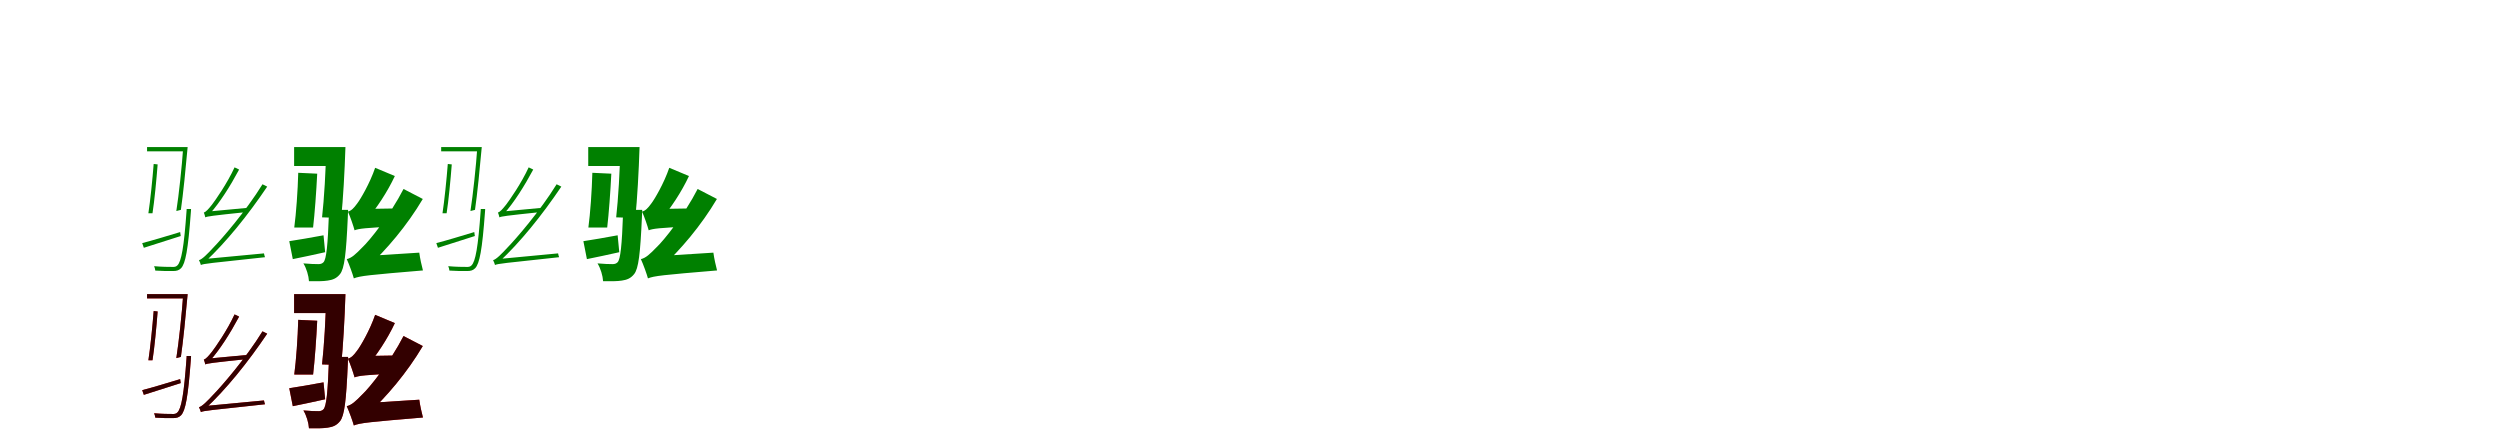 <?xml version="1.0" encoding="UTF-8"?>
<svg width="1700" height="300" xmlns="http://www.w3.org/2000/svg">
<rect width="100%" height="100%" fill="white"/>
<g fill="green" transform="translate(100 100) scale(0.1 -0.1)"><path d="M0.0 0.0V-29.0H256.0V0.0ZM-33.0 -653.0 -22.0 -685.0C50.0 -662.0 139.0 -634.0 229.0 -605.0L225.0 -578.0C129.0 -607.0 34.0 -636.0 -33.0 -653.0ZM269.0 -421.0V-428.0C251.0 -684.0 233.0 -779.0 206.0 -805.0C197.0 -814.0 187.0 -816.0 169.0 -815.0C151.0 -815.0 101.0 -815.0 48.0 -810.0C52.0 -818.0 55.0 -831.0 56.0 -840.0C105.0 -843.0 152.0 -844.0 175.0 -843.0C201.0 -843.0 216.0 -839.0 231.0 -824.0C261.0 -793.0 279.0 -700.0 298.0 -441.0C299.0 -435.0 299.0 -421.0 299.0 -421.0ZM366.0 -802.0C366.0 -792.0 394.0 -782.0 394.0 -782.0V-781.0C537.0 -648.0 685.0 -465.0 817.0 -269.0L785.0 -253.0C671.0 -438.0 504.0 -629.0 455.0 -679.0C409.0 -729.0 374.0 -764.0 353.0 -769.0C358.0 -778.0 364.0 -794.0 366.0 -802.0ZM396.0 -478.0C396.0 -468.0 425.0 -457.0 425.0 -457.0V-456.0C495.0 -378.0 566.0 -265.0 626.0 -153.0L595.0 -138.0C545.0 -247.0 465.0 -361.0 442.0 -391.0C419.0 -420.0 400.0 -442.0 386.0 -445.0C390.0 -453.0 394.0 -470.0 396.0 -478.0ZM45.0 -115.0C37.0 -218.0 22.0 -366.0 9.0 -450.0H37.0C50.0 -368.0 64.0 -223.0 72.0 -118.0ZM246.0 0.0C237.0 -132.0 216.0 -327.0 199.0 -435.0L230.0 -427.0C245.0 -326.0 264.0 -135.0 276.0 0.0ZM366.0 -802.0C386.0 -793.0 420.0 -790.0 802.0 -749.0C800.0 -743.0 796.0 -731.0 795.0 -723.0L393.0 -761.0L366.0 -776.0ZM396.0 -478.0C411.0 -471.0 438.0 -467.0 677.0 -442.0C679.0 -435.0 683.0 -422.0 687.0 -413.0L421.0 -438.0L396.0 -451.0Z"/></g>
<g fill="green" transform="translate(200 100) scale(0.1 -0.1)"><path d="M0.0 0.0V-129.0H262.0V0.0ZM-33.0 -640.0 -9.0 -762.0C59.0 -748.0 137.0 -732.0 211.0 -715.0L200.0 -600.0C113.0 -616.0 28.0 -631.0 -33.0 -640.0ZM237.0 -427.0V-447.0C229.0 -672.0 219.0 -762.0 200.0 -783.0C190.0 -793.0 180.0 -796.0 165.0 -796.0C145.0 -796.0 105.0 -795.0 63.0 -791.0C84.0 -824.0 99.0 -876.0 101.0 -912.0C150.0 -913.0 198.0 -913.0 228.0 -908.0C262.0 -903.0 288.0 -894.0 312.0 -864.0C342.0 -827.0 354.0 -726.0 365.0 -478.0C366.0 -462.0 367.0 -427.0 367.0 -427.0ZM406.0 -893.0C406.0 -869.0 495.0 -825.0 495.0 -825.0V-821.0C626.0 -701.0 768.0 -534.0 875.0 -353.0L744.0 -285.0C654.0 -461.0 512.0 -638.0 463.0 -683.0C418.0 -729.0 392.0 -754.0 358.0 -762.0C375.0 -799.0 399.0 -866.0 406.0 -893.0ZM411.0 -566.0C411.0 -542.0 491.0 -500.0 491.0 -500.0V-497.0C560.0 -418.0 635.0 -304.0 685.0 -197.0L551.0 -141.0C515.0 -247.0 450.0 -357.0 428.0 -385.0C406.0 -415.0 389.0 -433.0 366.0 -439.0C382.0 -474.0 404.0 -539.0 411.0 -566.0ZM28.0 -175.0C25.0 -296.0 14.0 -450.0 1.0 -547.0H129.0C140.0 -454.0 151.0 -303.0 157.0 -181.0ZM218.0 0.0C216.0 -157.0 204.0 -353.0 190.0 -478.0L320.0 -482.0C333.0 -359.0 344.0 -161.0 349.0 0.0ZM406.0 -893.0C448.0 -876.0 506.0 -870.0 876.0 -839.0C868.0 -810.0 856.0 -756.0 851.0 -718.0L474.0 -742.0L402.0 -786.0ZM411.0 -566.0C439.0 -555.0 483.0 -549.0 694.0 -540.0C696.0 -510.0 706.0 -454.0 716.0 -417.0L476.0 -421.0L410.0 -462.0Z"/></g>
<g fill="green" transform="translate(300 100) scale(0.1 -0.1)"><path d="M0.0 0.0V-29.0H256.0V0.0ZM-33.0 -653.0 -22.0 -685.0C50.0 -662.0 139.0 -634.0 229.0 -605.0L225.0 -578.0C129.0 -607.0 34.0 -636.0 -33.0 -653.0ZM269.0 -421.0V-428.0C251.0 -684.0 233.0 -779.0 206.0 -805.0C197.0 -814.0 187.0 -816.0 169.0 -815.0C151.0 -815.0 101.0 -815.0 48.0 -810.0C52.0 -818.0 55.0 -831.0 56.0 -840.0C105.0 -843.0 152.0 -844.0 175.0 -843.0C201.0 -843.0 216.0 -839.0 231.0 -824.0C261.0 -793.0 279.0 -700.0 298.0 -441.0C299.0 -435.0 299.0 -421.0 299.0 -421.0ZM366.0 -802.0C366.0 -792.0 394.0 -782.0 394.0 -782.0V-781.0C537.0 -648.0 685.0 -465.0 817.0 -269.0L785.0 -253.0C671.0 -438.0 504.0 -629.0 455.0 -679.0C409.0 -729.0 374.0 -764.0 353.0 -769.0C358.0 -778.0 364.0 -794.0 366.0 -802.0ZM396.0 -478.0C396.0 -468.0 425.0 -457.0 425.0 -457.0V-456.0C495.0 -378.0 566.0 -265.0 626.0 -153.0L595.0 -138.0C545.0 -247.0 465.0 -361.0 442.0 -391.0C419.0 -420.0 400.0 -442.0 386.0 -445.0C390.0 -453.0 394.0 -470.0 396.0 -478.0ZM45.0 -115.0C37.0 -218.0 22.0 -366.0 9.0 -450.0H37.0C50.0 -368.0 64.0 -223.0 72.0 -118.0ZM246.0 0.0C237.0 -132.0 216.0 -327.0 199.0 -435.0L230.0 -427.0C245.0 -326.0 264.0 -135.0 276.0 0.0ZM366.0 -802.0C386.0 -793.0 420.0 -790.0 802.0 -749.0C800.0 -743.0 796.0 -731.0 795.0 -723.0L393.0 -761.0L366.0 -776.0ZM396.0 -478.0C411.0 -471.0 438.0 -467.0 677.0 -442.0C679.0 -435.0 683.0 -422.0 687.0 -413.0L421.0 -438.0L396.0 -451.0Z"/></g>
<g fill="green" transform="translate(400 100) scale(0.1 -0.1)"><path d="M0.0 0.0V-129.0H262.0V0.0ZM-33.0 -640.0 -9.0 -762.0C59.0 -748.0 137.0 -732.0 211.0 -715.0L200.0 -600.0C113.0 -616.0 28.0 -631.0 -33.0 -640.0ZM237.0 -427.0V-447.0C229.0 -672.0 219.0 -762.0 200.0 -783.0C190.0 -793.0 180.0 -796.0 165.0 -796.0C145.0 -796.0 105.0 -795.0 63.0 -791.0C84.0 -824.0 99.0 -876.0 101.0 -912.0C150.0 -913.0 198.0 -913.0 228.0 -908.0C262.0 -903.0 288.0 -894.0 312.0 -864.0C342.0 -827.0 354.0 -726.0 365.0 -478.0C366.0 -462.0 367.0 -427.0 367.0 -427.0ZM406.0 -893.0C406.0 -869.0 495.0 -825.0 495.0 -825.0V-821.0C626.0 -701.0 768.0 -534.0 875.0 -353.0L744.0 -285.0C654.0 -461.0 512.0 -638.0 463.0 -683.0C418.0 -729.0 392.0 -754.0 358.0 -762.0C375.0 -799.0 399.0 -866.0 406.0 -893.0ZM411.0 -566.0C411.0 -542.0 491.0 -500.0 491.0 -500.0V-497.0C560.0 -418.0 635.0 -304.0 685.0 -197.0L551.0 -141.0C515.0 -247.0 450.0 -357.0 428.0 -385.0C406.0 -415.0 389.0 -433.0 366.0 -439.0C382.0 -474.0 404.0 -539.0 411.0 -566.0ZM28.0 -175.0C25.0 -296.0 14.0 -450.0 1.0 -547.0H129.0C140.0 -454.0 151.0 -303.0 157.0 -181.0ZM218.0 0.0C216.0 -157.0 204.0 -353.0 190.0 -478.0L320.0 -482.0C333.0 -359.0 344.0 -161.0 349.0 0.0ZM406.0 -893.0C448.0 -876.0 506.0 -870.0 876.0 -839.0C868.0 -810.0 856.0 -756.0 851.0 -718.0L474.0 -742.0L402.0 -786.0ZM411.0 -566.0C439.0 -555.0 483.0 -549.0 694.0 -540.0C696.0 -510.0 706.0 -454.0 716.0 -417.0L476.0 -421.0L410.0 -462.0Z"/></g>
<g fill="red" transform="translate(100 200) scale(0.1 -0.1)"><path d="M0.0 0.0V-29.0H256.0V0.0ZM-33.0 -653.0 -22.0 -685.0C50.0 -662.0 139.0 -634.0 229.0 -605.0L225.0 -578.0C129.0 -607.0 34.0 -636.0 -33.0 -653.0ZM269.0 -421.0V-428.0C251.0 -684.0 233.0 -779.0 206.0 -805.0C197.0 -814.0 187.0 -816.0 169.0 -815.0C151.0 -815.0 101.0 -815.0 48.0 -810.0C52.0 -818.0 55.0 -831.0 56.0 -840.0C105.0 -843.0 152.0 -844.0 175.0 -843.0C201.0 -843.0 216.0 -839.0 231.0 -824.0C261.0 -793.0 279.0 -700.0 298.0 -441.0C299.0 -435.0 299.0 -421.0 299.0 -421.0ZM366.0 -802.0C366.0 -792.0 394.0 -782.0 394.0 -782.0V-781.0C537.0 -648.0 685.0 -465.0 817.0 -269.0L785.0 -253.0C671.0 -438.0 504.0 -629.0 455.0 -679.0C409.0 -729.0 374.0 -764.0 353.0 -769.0C358.0 -778.0 364.0 -794.0 366.0 -802.0ZM396.0 -478.0C396.0 -468.0 425.0 -457.0 425.0 -457.0V-456.0C495.0 -378.0 566.0 -265.0 626.0 -153.0L595.0 -138.0C545.0 -247.0 465.0 -361.0 442.0 -391.0C419.0 -420.0 400.0 -442.0 386.0 -445.0C390.0 -453.0 394.0 -470.0 396.0 -478.0ZM45.0 -115.0C37.0 -218.0 22.0 -366.0 9.0 -450.0H37.0C50.0 -368.0 64.0 -223.0 72.0 -118.0ZM246.0 0.0C237.0 -132.0 216.0 -327.0 199.0 -435.0L230.0 -427.0C245.0 -326.0 264.0 -135.0 276.0 0.0ZM366.0 -802.0C386.0 -793.0 420.0 -790.0 802.0 -749.0C800.0 -743.0 796.0 -731.0 795.0 -723.0L393.0 -761.0L366.0 -776.0ZM396.0 -478.0C411.0 -471.0 438.0 -467.0 677.0 -442.0C679.0 -435.0 683.0 -422.0 687.0 -413.0L421.0 -438.0L396.0 -451.0Z"/></g>
<g fill="black" opacity=".8" transform="translate(100 200) scale(0.1 -0.1)"><path d="M0.0 0.0V-29.0H256.0V0.0ZM-33.0 -653.0 -22.0 -685.0C50.0 -662.0 139.0 -634.0 229.0 -605.0L225.0 -578.0C129.0 -607.0 34.0 -636.0 -33.0 -653.0ZM269.0 -421.0V-428.0C251.0 -684.0 233.0 -779.0 206.0 -805.0C197.0 -814.0 187.0 -816.0 169.0 -815.0C151.0 -815.0 101.0 -815.0 48.0 -810.0C52.0 -818.0 55.0 -831.0 56.0 -840.0C105.0 -843.0 152.0 -844.0 175.0 -843.0C201.0 -843.0 216.0 -839.0 231.0 -824.0C261.0 -793.0 279.0 -700.0 298.0 -441.0C299.0 -435.0 299.0 -421.0 299.0 -421.0ZM366.0 -802.0C366.0 -792.0 394.0 -782.0 394.0 -782.0V-781.0C537.0 -648.0 685.0 -465.0 817.0 -269.0L785.0 -253.0C671.0 -438.0 504.0 -629.0 455.0 -679.0C409.0 -729.0 374.0 -764.0 353.0 -769.0C358.0 -778.0 364.0 -794.0 366.0 -802.0ZM396.0 -478.0C396.0 -468.0 425.0 -457.0 425.0 -457.0V-456.0C495.0 -378.0 566.0 -265.0 626.0 -153.0L595.0 -138.0C545.0 -247.0 465.0 -361.0 442.0 -391.0C419.0 -420.0 400.0 -442.0 386.0 -445.0C390.0 -453.0 394.0 -470.0 396.0 -478.0ZM45.0 -115.0C37.0 -218.0 22.0 -366.0 9.0 -450.0H37.0C50.0 -368.0 64.0 -223.0 72.0 -118.0ZM246.0 0.0C237.0 -132.0 216.0 -327.0 199.0 -435.0L230.0 -427.0C245.0 -326.0 264.0 -135.0 276.0 0.0ZM366.0 -802.0C386.0 -793.0 420.0 -790.0 802.0 -749.0C800.0 -743.0 796.0 -731.0 795.0 -723.0L393.0 -761.0L366.0 -776.0ZM396.0 -478.0C411.0 -471.0 438.0 -467.0 677.0 -442.0C679.0 -435.0 683.0 -422.0 687.0 -413.0L421.0 -438.0L396.0 -451.0Z"/></g>
<g fill="red" transform="translate(200 200) scale(0.1 -0.1)"><path d="M0.0 0.0V-129.0H262.0V0.0ZM-33.0 -640.0 -9.0 -762.0C59.0 -748.0 137.0 -732.0 211.0 -715.0L200.0 -600.0C113.0 -616.0 28.0 -631.0 -33.0 -640.0ZM237.0 -427.0V-447.0C229.0 -672.0 219.0 -762.0 200.0 -783.0C190.0 -793.0 180.0 -796.0 165.0 -796.0C145.0 -796.0 105.0 -795.0 63.0 -791.0C84.0 -824.0 99.0 -876.0 101.0 -912.0C150.0 -913.0 198.0 -913.0 228.0 -908.0C262.0 -903.0 288.0 -894.0 312.0 -864.0C342.0 -827.0 354.0 -726.0 365.0 -478.0C366.0 -462.0 367.0 -427.0 367.0 -427.0ZM406.0 -893.0C406.0 -869.0 495.0 -825.0 495.0 -825.0V-821.0C626.0 -701.0 768.0 -534.0 875.0 -353.0L744.0 -285.0C654.0 -461.0 512.0 -638.0 463.0 -683.0C418.0 -729.0 392.0 -754.0 358.0 -762.0C375.0 -799.0 399.0 -866.0 406.0 -893.0ZM411.0 -566.0C411.0 -542.0 491.0 -500.0 491.0 -500.0V-497.0C560.0 -418.0 635.0 -304.0 685.0 -197.0L551.0 -141.0C515.0 -247.0 450.0 -357.0 428.0 -385.0C406.0 -415.0 389.0 -433.0 366.0 -439.0C382.0 -474.0 404.0 -539.0 411.0 -566.0ZM28.0 -175.0C25.0 -296.0 14.0 -450.0 1.0 -547.0H129.0C140.0 -454.0 151.0 -303.0 157.0 -181.0ZM218.0 0.0C216.0 -157.0 204.0 -353.0 190.0 -478.0L320.0 -482.0C333.0 -359.0 344.0 -161.0 349.0 0.0ZM406.0 -893.0C448.0 -876.0 506.0 -870.0 876.0 -839.0C868.0 -810.0 856.0 -756.0 851.0 -718.0L474.0 -742.0L402.0 -786.0ZM411.0 -566.0C439.0 -555.0 483.0 -549.0 694.0 -540.0C696.0 -510.0 706.0 -454.0 716.0 -417.0L476.0 -421.0L410.0 -462.0Z"/></g>
<g fill="black" opacity=".8" transform="translate(200 200) scale(0.1 -0.1)"><path d="M0.0 0.0V-129.0H262.0V0.0ZM-33.0 -640.0 -9.0 -762.0C59.0 -748.0 137.0 -732.0 211.0 -715.0L200.0 -600.0C113.0 -616.0 28.0 -631.0 -33.0 -640.0ZM237.0 -427.0V-447.0C229.0 -672.0 219.0 -762.0 200.0 -783.0C190.0 -793.0 180.0 -796.0 165.0 -796.0C145.0 -796.0 105.0 -795.0 63.0 -791.0C84.0 -824.0 99.0 -876.0 101.0 -912.0C150.0 -913.0 198.0 -913.0 228.0 -908.0C262.0 -903.0 288.0 -894.0 312.0 -864.0C342.0 -827.0 354.0 -726.0 365.0 -478.0C366.0 -462.0 367.0 -427.0 367.0 -427.0ZM406.0 -893.0C406.0 -869.0 495.0 -825.0 495.0 -825.0V-821.0C626.0 -701.0 768.0 -534.0 875.0 -353.0L744.0 -285.0C654.0 -461.0 512.0 -638.0 463.0 -683.0C418.0 -729.0 392.0 -754.0 358.0 -762.0C375.0 -799.0 399.0 -866.0 406.0 -893.0ZM411.0 -566.0C411.0 -542.0 491.0 -500.0 491.0 -500.0V-497.0C560.0 -418.0 635.0 -304.0 685.0 -197.0L551.0 -141.0C515.0 -247.0 450.0 -357.0 428.0 -385.0C406.0 -415.0 389.0 -433.0 366.0 -439.0C382.0 -474.0 404.0 -539.0 411.0 -566.0ZM28.0 -175.0C25.0 -296.0 14.0 -450.0 1.0 -547.0H129.0C140.0 -454.0 151.0 -303.0 157.0 -181.0ZM218.0 0.0C216.0 -157.0 204.0 -353.0 190.0 -478.0L320.0 -482.0C333.0 -359.0 344.0 -161.0 349.0 0.0ZM406.0 -893.0C448.0 -876.0 506.0 -870.0 876.0 -839.0C868.0 -810.0 856.0 -756.0 851.0 -718.0L474.0 -742.0L402.0 -786.0ZM411.0 -566.0C439.0 -555.0 483.0 -549.0 694.0 -540.0C696.0 -510.0 706.0 -454.0 716.0 -417.0L476.0 -421.0L410.0 -462.0Z"/></g>
</svg>
